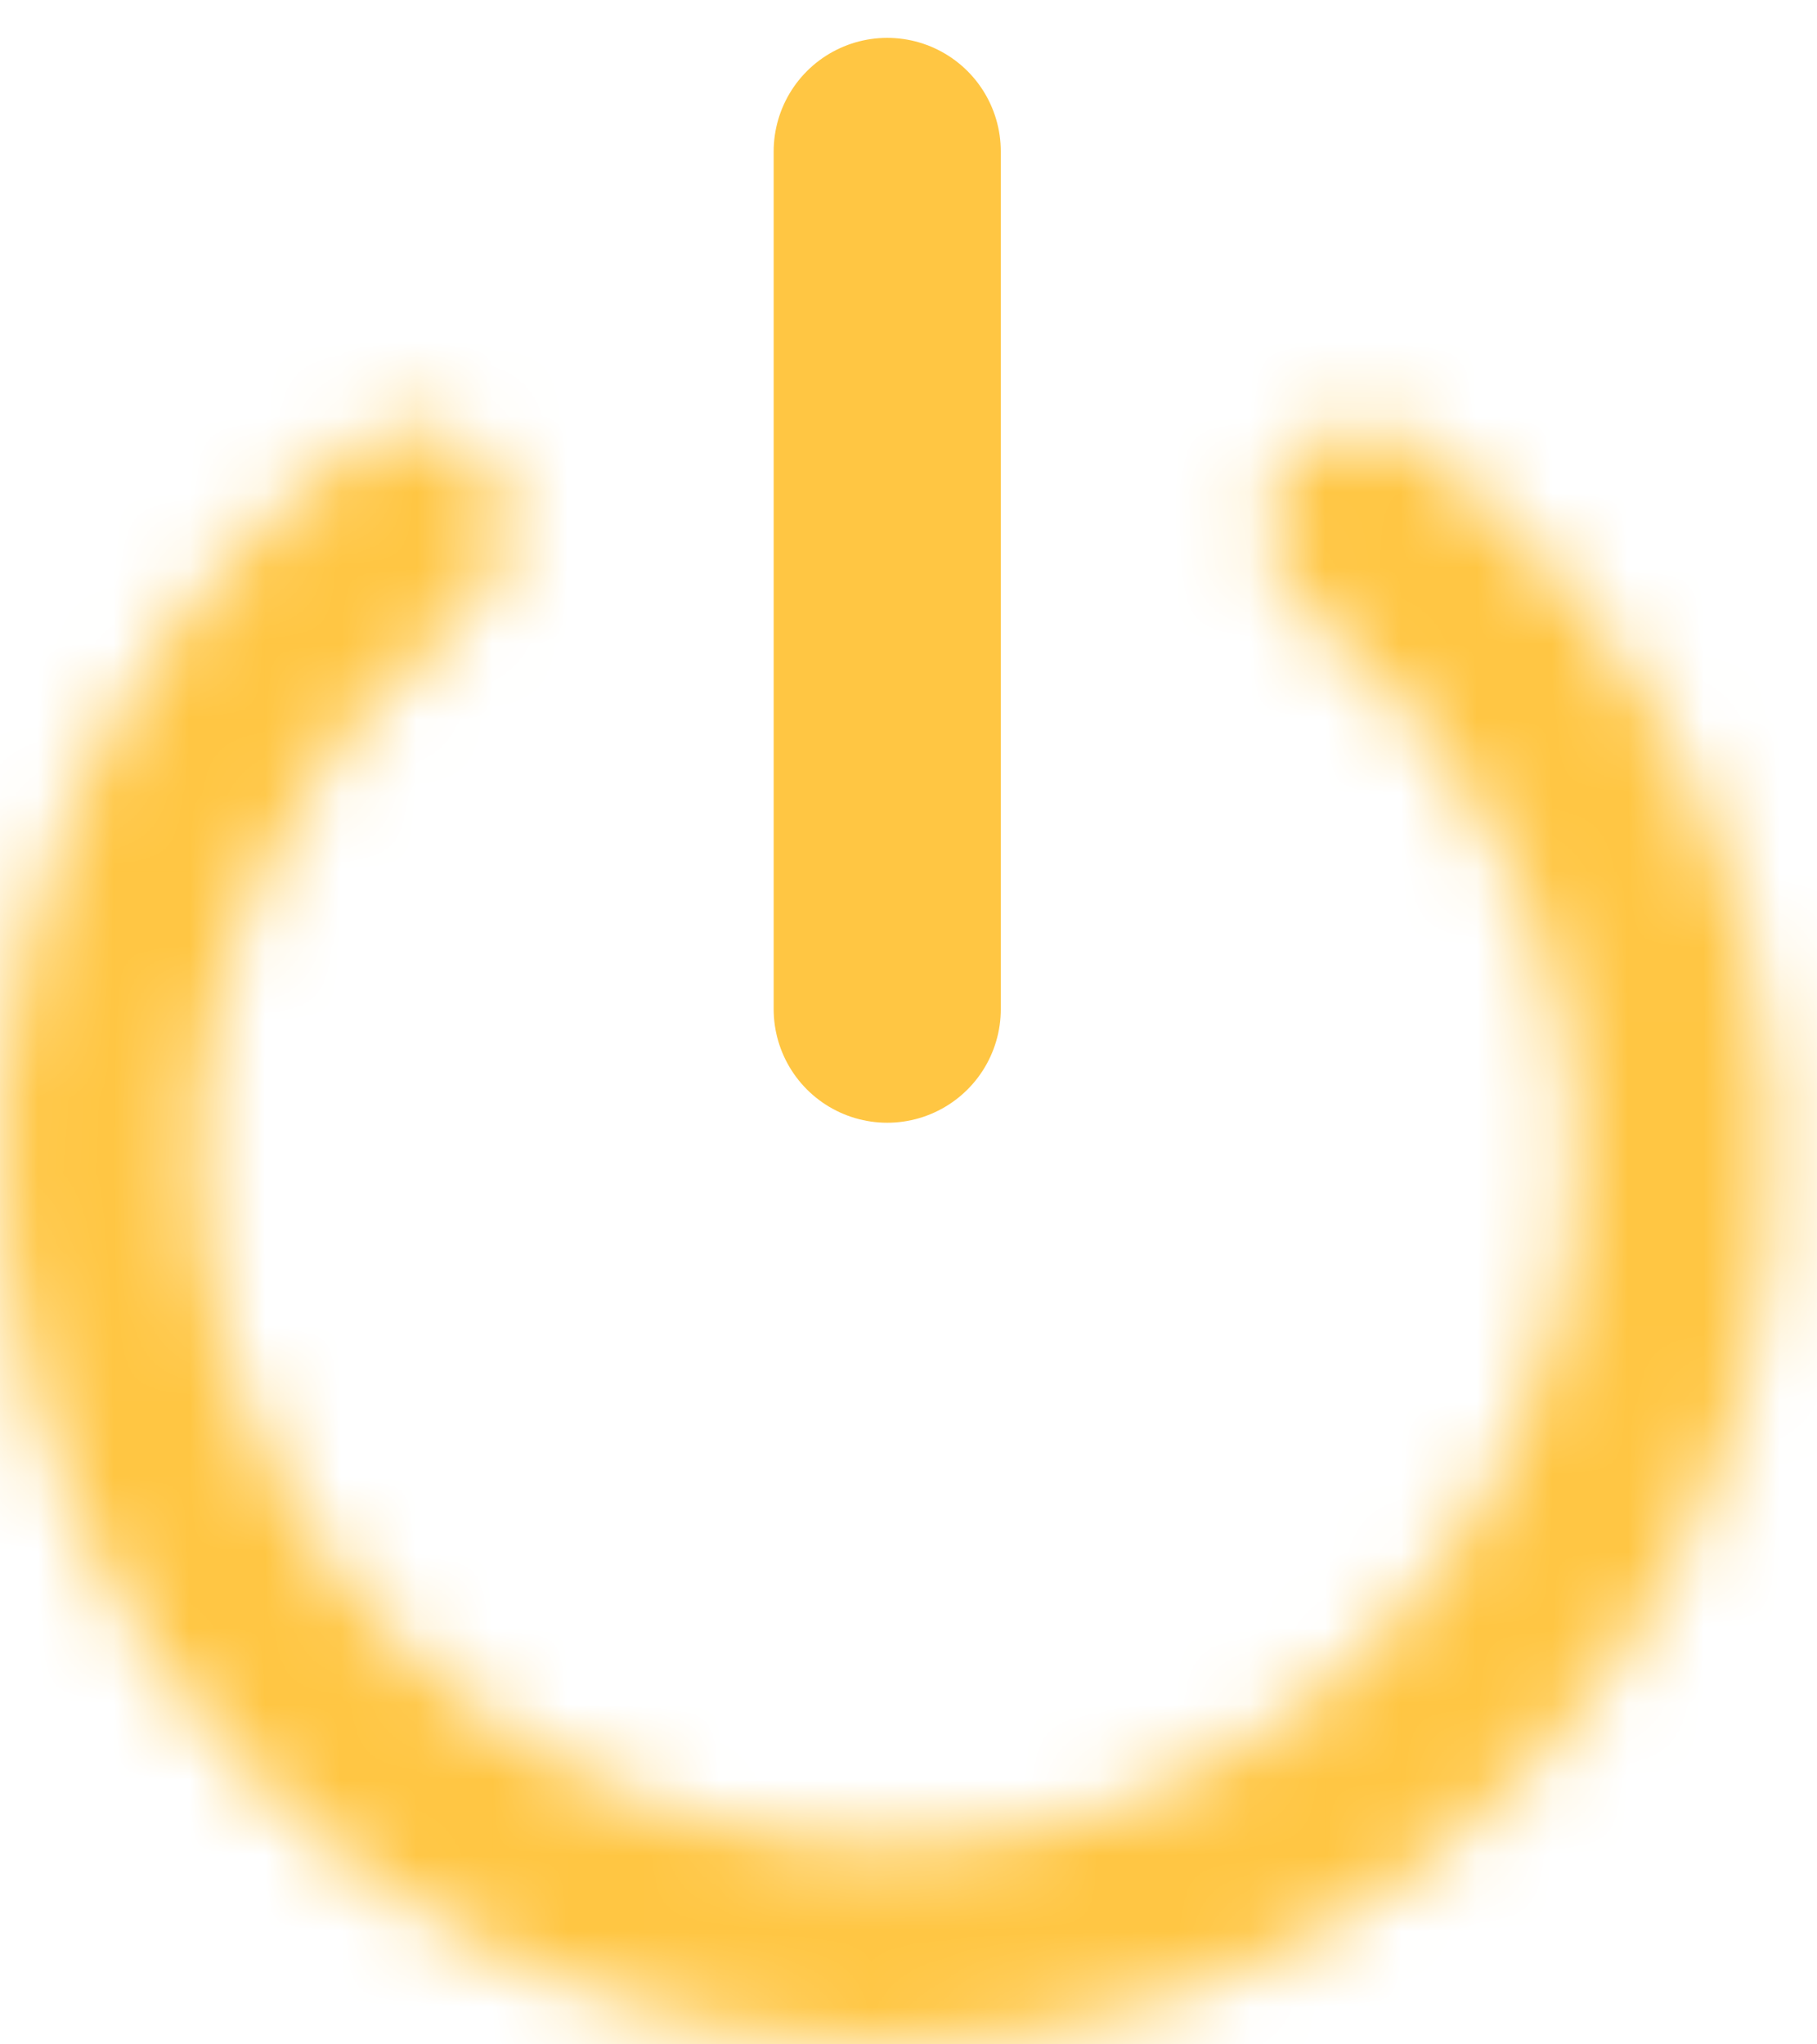 <svg width="24" height="27" viewBox="0 0 24 27" fill="none" xmlns="http://www.w3.org/2000/svg">
<path d="M11.719 2V13.328" stroke="#FFC643" stroke-width="3" stroke-linecap="round"/>
<mask id="path-2-inside-1_78_40" fill="white">
<path d="M16.922 6.269C17.284 5.641 18.092 5.421 18.675 5.851C20.385 7.112 21.726 8.819 22.546 10.797C23.533 13.18 23.706 15.822 23.038 18.314C22.37 20.806 20.899 23.008 18.853 24.578C16.806 26.149 14.298 27 11.719 27C9.139 27 6.631 26.149 4.585 24.578C2.538 23.008 1.067 20.806 0.399 18.314C-0.268 15.822 -0.095 13.18 0.892 10.797C1.711 8.819 3.053 7.112 4.762 5.851C5.345 5.421 6.153 5.641 6.515 6.269C6.878 6.896 6.655 7.692 6.086 8.141C4.871 9.099 3.914 10.357 3.316 11.801C2.55 13.65 2.416 15.701 2.934 17.635C3.452 19.569 4.594 21.278 6.182 22.497C7.771 23.715 9.717 24.376 11.719 24.376C13.721 24.376 15.667 23.715 17.255 22.497C18.844 21.278 19.985 19.569 20.503 17.635C21.022 15.701 20.887 13.65 20.121 11.801C19.523 10.357 18.567 9.099 17.351 8.141C16.782 7.692 16.56 6.896 16.922 6.269Z"/>
</mask>
<path d="M16.922 6.269C17.284 5.641 18.092 5.421 18.675 5.851C20.385 7.112 21.726 8.819 22.546 10.797C23.533 13.18 23.706 15.822 23.038 18.314C22.37 20.806 20.899 23.008 18.853 24.578C16.806 26.149 14.298 27 11.719 27C9.139 27 6.631 26.149 4.585 24.578C2.538 23.008 1.067 20.806 0.399 18.314C-0.268 15.822 -0.095 13.18 0.892 10.797C1.711 8.819 3.053 7.112 4.762 5.851C5.345 5.421 6.153 5.641 6.515 6.269C6.878 6.896 6.655 7.692 6.086 8.141C4.871 9.099 3.914 10.357 3.316 11.801C2.55 13.65 2.416 15.701 2.934 17.635C3.452 19.569 4.594 21.278 6.182 22.497C7.771 23.715 9.717 24.376 11.719 24.376C13.721 24.376 15.667 23.715 17.255 22.497C18.844 21.278 19.985 19.569 20.503 17.635C21.022 15.701 20.887 13.65 20.121 11.801C19.523 10.357 18.567 9.099 17.351 8.141C16.782 7.692 16.56 6.896 16.922 6.269Z" stroke="#FFC643" stroke-width="8" mask="url(#path-2-inside-1_78_40)"/>
</svg>
